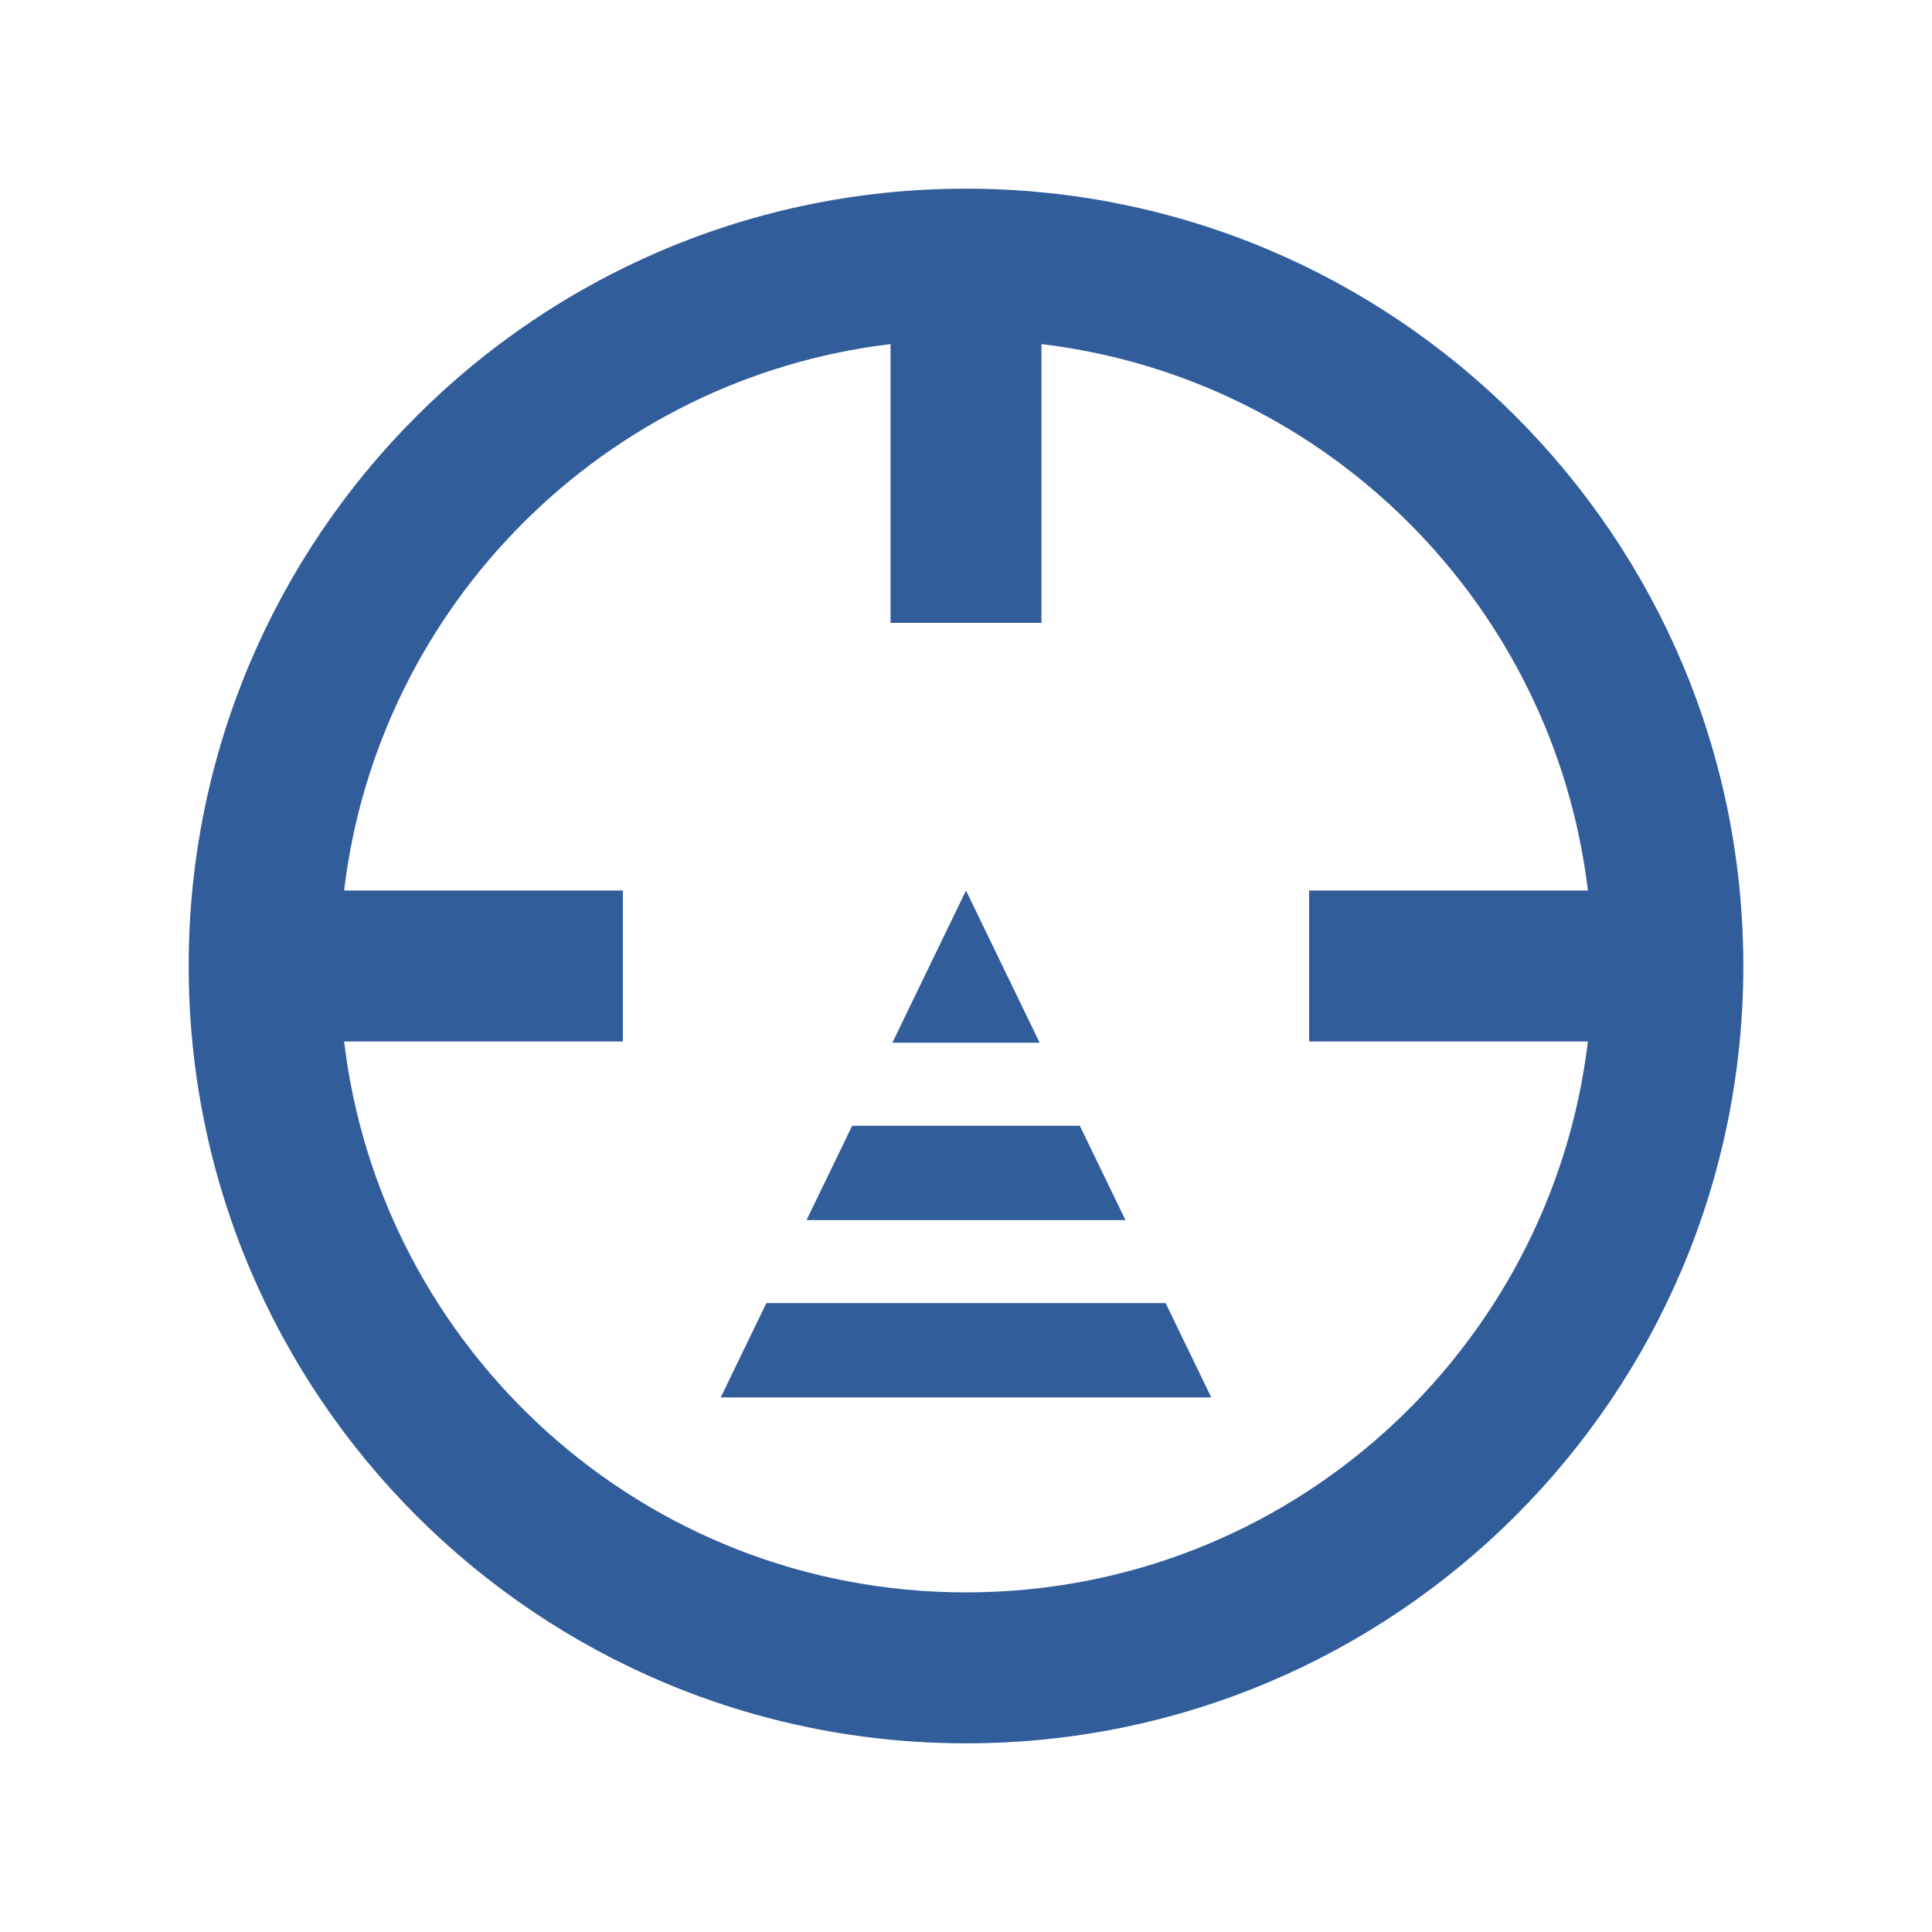 <svg xmlns="http://www.w3.org/2000/svg" xmlns:svg="http://www.w3.org/2000/svg" id="svg2994" width="512" height="512" x="0" y="0" enable-background="new 0 0 512 512" version="1.1" viewBox="0 0 512 512" xml:space="preserve"><path id="crosshair-5-icon" d="M256,50C142.229,50,50,142.229,50,256c0,113.771,92.229,206,206,206s206-92.229,206-206 C462,142.229,369.771,50,256,50z M256,422c-85.634,0-155.075-64.428-164.81-146h73.877v-40H91.19 c9.023-75.611,69.066-135.771,144.81-144.81v73.878h40V91.19c75.612,9.024,135.771,69.066,144.81,144.81h-73.877v40h73.877 C411.075,357.554,341.657,422,256,422z M203.097,345.333h105.807l12.097,25H191L203.097,345.333z M213.742,323.333h84.516 l-12.097-25h-60.322L213.742,323.333z M236.483,276.333h39.033L256,236L236.483,276.333z" style="fill-opacity:1;fill:#325d9b"/></svg>